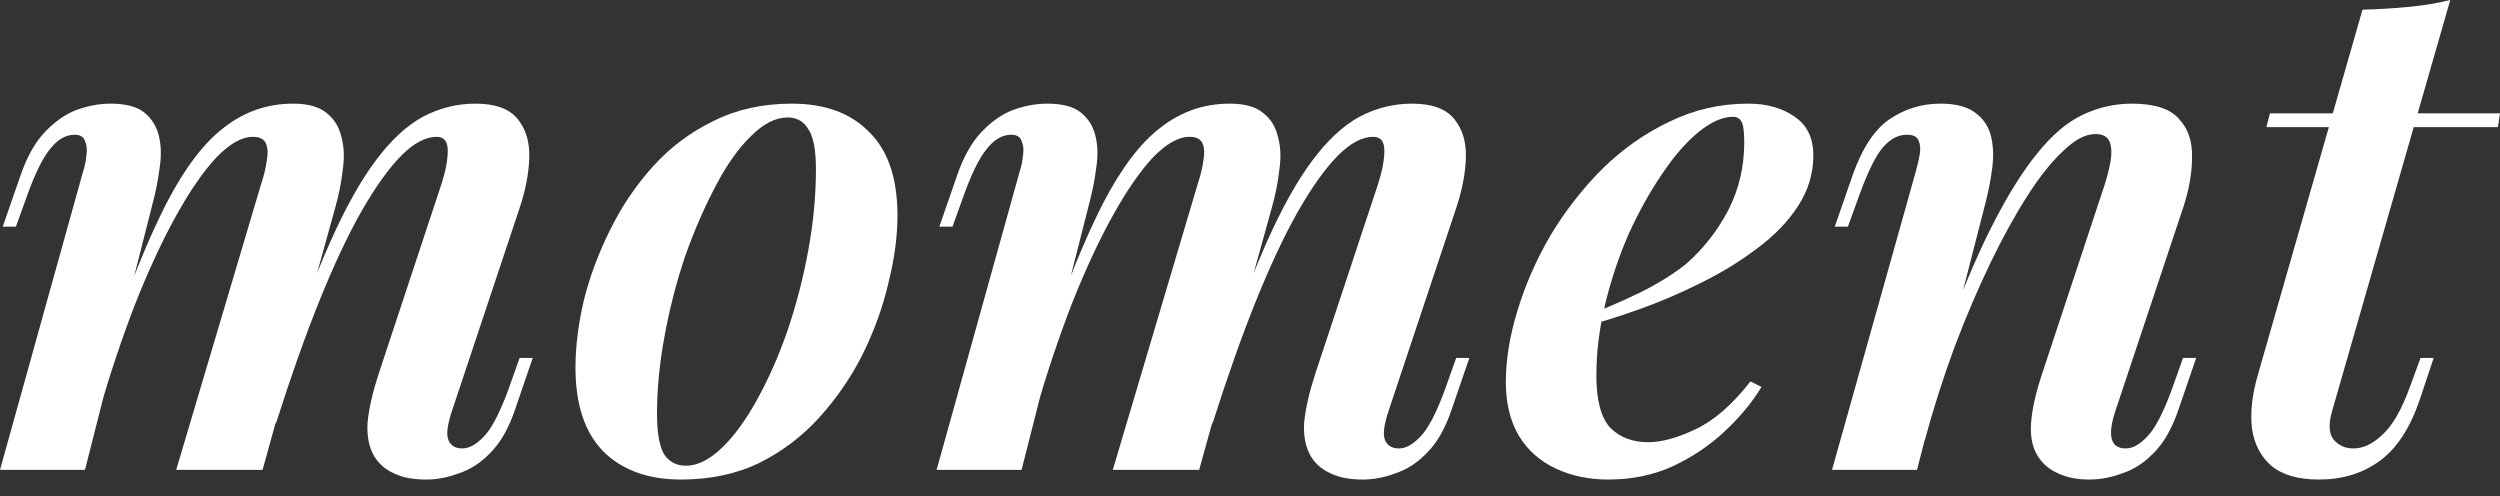 <svg viewBox="0 0 136 27" fill="none" xmlns="http://www.w3.org/2000/svg">
<rect x="0" y="0" width="136" height="27" fill="#333333" stroke="none"/>
<path
    d="M4.623 25.561H0L4.511 9.36C4.611 9.059 4.674 8.758 4.699 8.458C4.749 8.157 4.724 7.894 4.623 7.668C4.548 7.443 4.36 7.33 4.06 7.33C3.583 7.33 3.145 7.58 2.744 8.082C2.343 8.558 1.93 9.385 1.504 10.562L0.865 12.329H0.15L1.128 9.51C1.478 8.508 1.917 7.731 2.443 7.18C2.995 6.603 3.571 6.202 4.172 5.977C4.799 5.751 5.413 5.638 6.014 5.638C6.841 5.638 7.455 5.801 7.856 6.127C8.257 6.453 8.52 6.879 8.645 7.405C8.771 7.931 8.783 8.508 8.683 9.134C8.608 9.736 8.495 10.325 8.345 10.901L4.623 25.561ZM14.209 9.999C14.359 9.548 14.459 9.134 14.509 8.758C14.585 8.357 14.572 8.044 14.472 7.819C14.372 7.568 14.133 7.443 13.758 7.443C13.156 7.443 12.492 7.819 11.765 8.57C11.064 9.322 10.337 10.375 9.585 11.728C8.833 13.081 8.094 14.672 7.367 16.502C6.666 18.306 6.002 20.286 5.375 22.441L5.939 18.719C7.042 15.512 8.082 12.956 9.059 11.051C10.061 9.122 11.114 7.743 12.216 6.916C13.319 6.064 14.559 5.638 15.938 5.638C16.74 5.638 17.341 5.801 17.742 6.127C18.168 6.453 18.444 6.891 18.569 7.443C18.719 7.969 18.744 8.57 18.644 9.247C18.569 9.924 18.431 10.613 18.231 11.314L14.284 25.561H9.585L14.209 9.999ZM24.019 9.999C24.245 9.297 24.358 8.696 24.358 8.194C24.358 7.693 24.157 7.443 23.756 7.443C23.155 7.443 22.516 7.781 21.839 8.458C21.163 9.134 20.436 10.149 19.659 11.502C18.907 12.83 18.143 14.459 17.366 16.389C16.589 18.318 15.8 20.549 14.998 23.08L15.374 20.11C16.276 17.329 17.141 15.011 17.968 13.156C18.794 11.302 19.622 9.823 20.448 8.721C21.275 7.618 22.127 6.829 23.005 6.353C23.907 5.876 24.859 5.638 25.861 5.638C26.939 5.638 27.703 5.914 28.154 6.465C28.605 7.017 28.818 7.718 28.793 8.57C28.768 9.422 28.593 10.337 28.267 11.314L24.583 22.366C24.333 23.117 24.27 23.643 24.395 23.944C24.521 24.245 24.771 24.395 25.147 24.395C25.523 24.395 25.911 24.182 26.312 23.756C26.738 23.33 27.189 22.466 27.666 21.163L28.267 19.471H28.981L28.041 22.215C27.691 23.268 27.24 24.07 26.688 24.621C26.162 25.172 25.586 25.548 24.959 25.748C24.358 25.974 23.769 26.087 23.192 26.087C22.466 26.087 21.877 25.974 21.426 25.748C20.975 25.548 20.624 25.247 20.373 24.846C20.073 24.345 19.947 23.719 19.997 22.967C20.073 22.215 20.273 21.338 20.599 20.336L24.019 9.999Z"
    fill="white"
  />
<path
    d="M42.846 6.39C42.194 6.39 41.53 6.728 40.853 7.405C40.177 8.057 39.538 8.959 38.936 10.111C38.335 11.239 37.784 12.505 37.282 13.908C36.806 15.311 36.431 16.765 36.155 18.268C35.879 19.747 35.741 21.163 35.741 22.516C35.741 23.518 35.867 24.245 36.117 24.696C36.393 25.122 36.794 25.335 37.32 25.335C37.947 25.335 38.598 25.009 39.275 24.358C39.951 23.706 40.59 22.829 41.192 21.727C41.818 20.599 42.37 19.346 42.846 17.968C43.322 16.564 43.698 15.111 43.973 13.607C44.249 12.104 44.387 10.638 44.387 9.209C44.387 8.157 44.249 7.43 43.973 7.029C43.723 6.603 43.347 6.39 42.846 6.39ZM31.306 19.997C31.306 18.87 31.456 17.654 31.757 16.351C32.083 15.048 32.559 13.77 33.185 12.517C33.812 11.239 34.589 10.086 35.516 9.059C36.468 8.006 37.571 7.18 38.824 6.578C40.077 5.952 41.492 5.638 43.071 5.638C44.876 5.638 46.279 6.152 47.281 7.18C48.309 8.182 48.822 9.698 48.822 11.728C48.822 12.855 48.66 14.071 48.334 15.374C48.033 16.677 47.569 17.968 46.943 19.246C46.316 20.499 45.527 21.651 44.575 22.704C43.648 23.731 42.557 24.558 41.304 25.185C40.052 25.786 38.636 26.087 37.057 26.087C35.253 26.087 33.837 25.573 32.809 24.546C31.807 23.518 31.306 22.002 31.306 19.997Z"
    fill="white"
  />
<path
    d="M55.574 25.561H50.951L55.462 9.36C55.562 9.059 55.624 8.758 55.65 8.458C55.7 8.157 55.675 7.894 55.574 7.668C55.499 7.443 55.311 7.33 55.011 7.33C54.534 7.33 54.096 7.58 53.695 8.082C53.294 8.558 52.88 9.385 52.454 10.562L51.815 12.329H51.101L52.078 9.51C52.429 8.508 52.868 7.731 53.394 7.18C53.945 6.603 54.522 6.202 55.123 5.977C55.75 5.751 56.364 5.638 56.965 5.638C57.792 5.638 58.406 5.801 58.807 6.127C59.208 6.453 59.471 6.879 59.596 7.405C59.722 7.931 59.734 8.508 59.634 9.134C59.559 9.736 59.446 10.325 59.296 10.901L55.574 25.561ZM65.159 9.999C65.31 9.548 65.41 9.134 65.46 8.758C65.535 8.357 65.523 8.044 65.423 7.819C65.322 7.568 65.084 7.443 64.709 7.443C64.107 7.443 63.443 7.819 62.716 8.57C62.015 9.322 61.288 10.375 60.536 11.728C59.784 13.081 59.045 14.672 58.318 16.502C57.617 18.306 56.953 20.286 56.326 22.441L56.89 18.719C57.992 15.512 59.032 12.956 60.01 11.051C61.012 9.122 62.065 7.743 63.167 6.916C64.27 6.064 65.51 5.638 66.889 5.638C67.691 5.638 68.292 5.801 68.693 6.127C69.119 6.453 69.395 6.891 69.52 7.443C69.67 7.969 69.695 8.57 69.595 9.247C69.52 9.924 69.382 10.613 69.182 11.314L65.235 25.561H60.536L65.159 9.999ZM74.97 9.999C75.196 9.297 75.309 8.696 75.309 8.194C75.309 7.693 75.108 7.443 74.707 7.443C74.106 7.443 73.467 7.781 72.79 8.458C72.114 9.134 71.387 10.149 70.61 11.502C69.858 12.83 69.094 14.459 68.317 16.389C67.54 18.318 66.751 20.549 65.949 23.08L66.325 20.11C67.227 17.329 68.091 15.011 68.918 13.156C69.745 11.302 70.572 9.823 71.399 8.721C72.226 7.618 73.078 6.829 73.955 6.353C74.858 5.876 75.81 5.638 76.812 5.638C77.89 5.638 78.654 5.914 79.105 6.465C79.556 7.017 79.769 7.718 79.744 8.57C79.719 9.422 79.544 10.337 79.218 11.314L75.534 22.366C75.284 23.117 75.221 23.643 75.346 23.944C75.472 24.245 75.722 24.395 76.098 24.395C76.474 24.395 76.862 24.182 77.263 23.756C77.689 23.33 78.14 22.466 78.616 21.163L79.218 19.471H79.932L78.992 22.215C78.641 23.268 78.19 24.07 77.639 24.621C77.113 25.172 76.537 25.548 75.91 25.748C75.309 25.974 74.72 26.087 74.143 26.087C73.417 26.087 72.828 25.974 72.377 25.748C71.926 25.548 71.575 25.247 71.324 24.846C71.023 24.345 70.898 23.719 70.948 22.967C71.023 22.215 71.224 21.338 71.55 20.336L74.97 9.999Z"
    fill="white"
  />
<path
    d="M86.016 17.291C87.193 16.84 88.271 16.376 89.248 15.9C90.251 15.399 91.09 14.873 91.767 14.321C92.694 13.495 93.446 12.53 94.022 11.427C94.598 10.299 94.887 9.072 94.887 7.743C94.887 7.167 94.837 6.791 94.736 6.616C94.636 6.44 94.486 6.353 94.285 6.353C93.709 6.353 93.082 6.628 92.406 7.18C91.729 7.731 91.065 8.495 90.413 9.472C89.762 10.425 89.161 11.502 88.609 12.705C88.083 13.908 87.657 15.174 87.331 16.502C87.005 17.83 86.843 19.145 86.843 20.448C86.843 21.777 87.093 22.716 87.594 23.268C88.121 23.794 88.81 24.057 89.662 24.057C90.388 24.057 91.253 23.819 92.255 23.343C93.258 22.867 94.248 22.002 95.225 20.749L95.826 21.05C95.325 21.877 94.661 22.679 93.834 23.456C93.007 24.232 92.055 24.872 90.977 25.373C89.925 25.849 88.76 26.087 87.482 26.087C86.429 26.087 85.477 25.886 84.625 25.485C83.773 25.084 83.109 24.496 82.633 23.719C82.156 22.917 81.918 21.939 81.918 20.787C81.918 19.559 82.131 18.256 82.557 16.878C82.983 15.474 83.585 14.108 84.362 12.78C85.164 11.452 86.103 10.249 87.181 9.172C88.284 8.094 89.499 7.242 90.827 6.616C92.155 5.964 93.584 5.638 95.112 5.638C96.115 5.638 96.954 5.876 97.631 6.353C98.307 6.804 98.645 7.505 98.645 8.458C98.645 9.435 98.37 10.35 97.819 11.202C97.267 12.054 96.516 12.83 95.563 13.532C94.636 14.234 93.609 14.86 92.481 15.412C91.378 15.963 90.263 16.439 89.135 16.84C88.008 17.241 86.955 17.567 85.978 17.817L86.016 17.291Z"
    fill="white"
  />
<path
    d="M104.286 25.561H99.662L104.211 9.36C104.311 9.009 104.386 8.683 104.436 8.382C104.486 8.082 104.461 7.831 104.361 7.631C104.286 7.43 104.073 7.33 103.722 7.33C103.246 7.33 102.807 7.568 102.407 8.044C102.031 8.495 101.617 9.335 101.166 10.562L100.527 12.329H99.813L100.79 9.51C101.316 8.032 101.993 7.017 102.82 6.465C103.647 5.914 104.562 5.638 105.564 5.638C106.391 5.638 107.017 5.801 107.443 6.127C107.895 6.453 108.183 6.879 108.308 7.405C108.433 7.906 108.458 8.47 108.383 9.097C108.308 9.698 108.195 10.299 108.045 10.901L104.286 25.561ZM105.677 18.719C106.604 16.138 107.494 14.008 108.346 12.329C109.198 10.65 110.025 9.322 110.826 8.345C111.628 7.342 112.455 6.641 113.307 6.24C114.159 5.839 115.049 5.638 115.976 5.638C117.204 5.638 118.056 5.914 118.532 6.465C119.033 6.992 119.271 7.693 119.246 8.57C119.246 9.422 119.084 10.337 118.758 11.314L115.074 22.366C114.849 23.042 114.786 23.556 114.886 23.907C114.986 24.232 115.237 24.395 115.638 24.395C116.014 24.395 116.402 24.182 116.803 23.756C117.229 23.33 117.68 22.466 118.156 21.163L118.758 19.471H119.472L118.532 22.215C118.181 23.268 117.73 24.07 117.179 24.621C116.653 25.172 116.076 25.548 115.45 25.748C114.848 25.974 114.247 26.087 113.646 26.087C112.994 26.087 112.43 25.974 111.954 25.748C111.503 25.548 111.152 25.26 110.902 24.884C110.576 24.408 110.438 23.794 110.488 23.042C110.538 22.29 110.739 21.388 111.09 20.336L114.51 9.999C114.635 9.598 114.736 9.197 114.811 8.796C114.886 8.37 114.874 8.019 114.773 7.743C114.673 7.443 114.41 7.292 113.984 7.292C113.458 7.292 112.881 7.593 112.255 8.194C111.628 8.771 110.977 9.585 110.3 10.638C109.624 11.69 108.947 12.918 108.27 14.321C107.594 15.725 106.942 17.253 106.316 18.907C105.714 20.536 105.176 22.228 104.699 23.982L105.677 18.719Z"
    fill="white"
  />
<path
    d="M136 6.165L135.887 6.916H123.295L123.483 6.165H136ZM126.866 22.366C126.665 23.067 126.69 23.581 126.941 23.907C127.217 24.232 127.58 24.395 128.031 24.395C128.557 24.395 129.084 24.145 129.61 23.643C130.161 23.142 130.662 22.265 131.113 21.012L131.677 19.471H132.391L131.64 21.727C131.113 23.28 130.387 24.395 129.459 25.072C128.532 25.748 127.43 26.087 126.152 26.087C125.024 26.087 124.159 25.836 123.558 25.335C122.982 24.834 122.631 24.157 122.506 23.305C122.405 22.428 122.518 21.438 122.844 20.336L128.52 0.526C129.422 0.501 130.261 0.451 131.038 0.376C131.84 0.301 132.592 0.175 133.294 0L126.866 22.366Z"
    fill="white"
  />
</svg>
